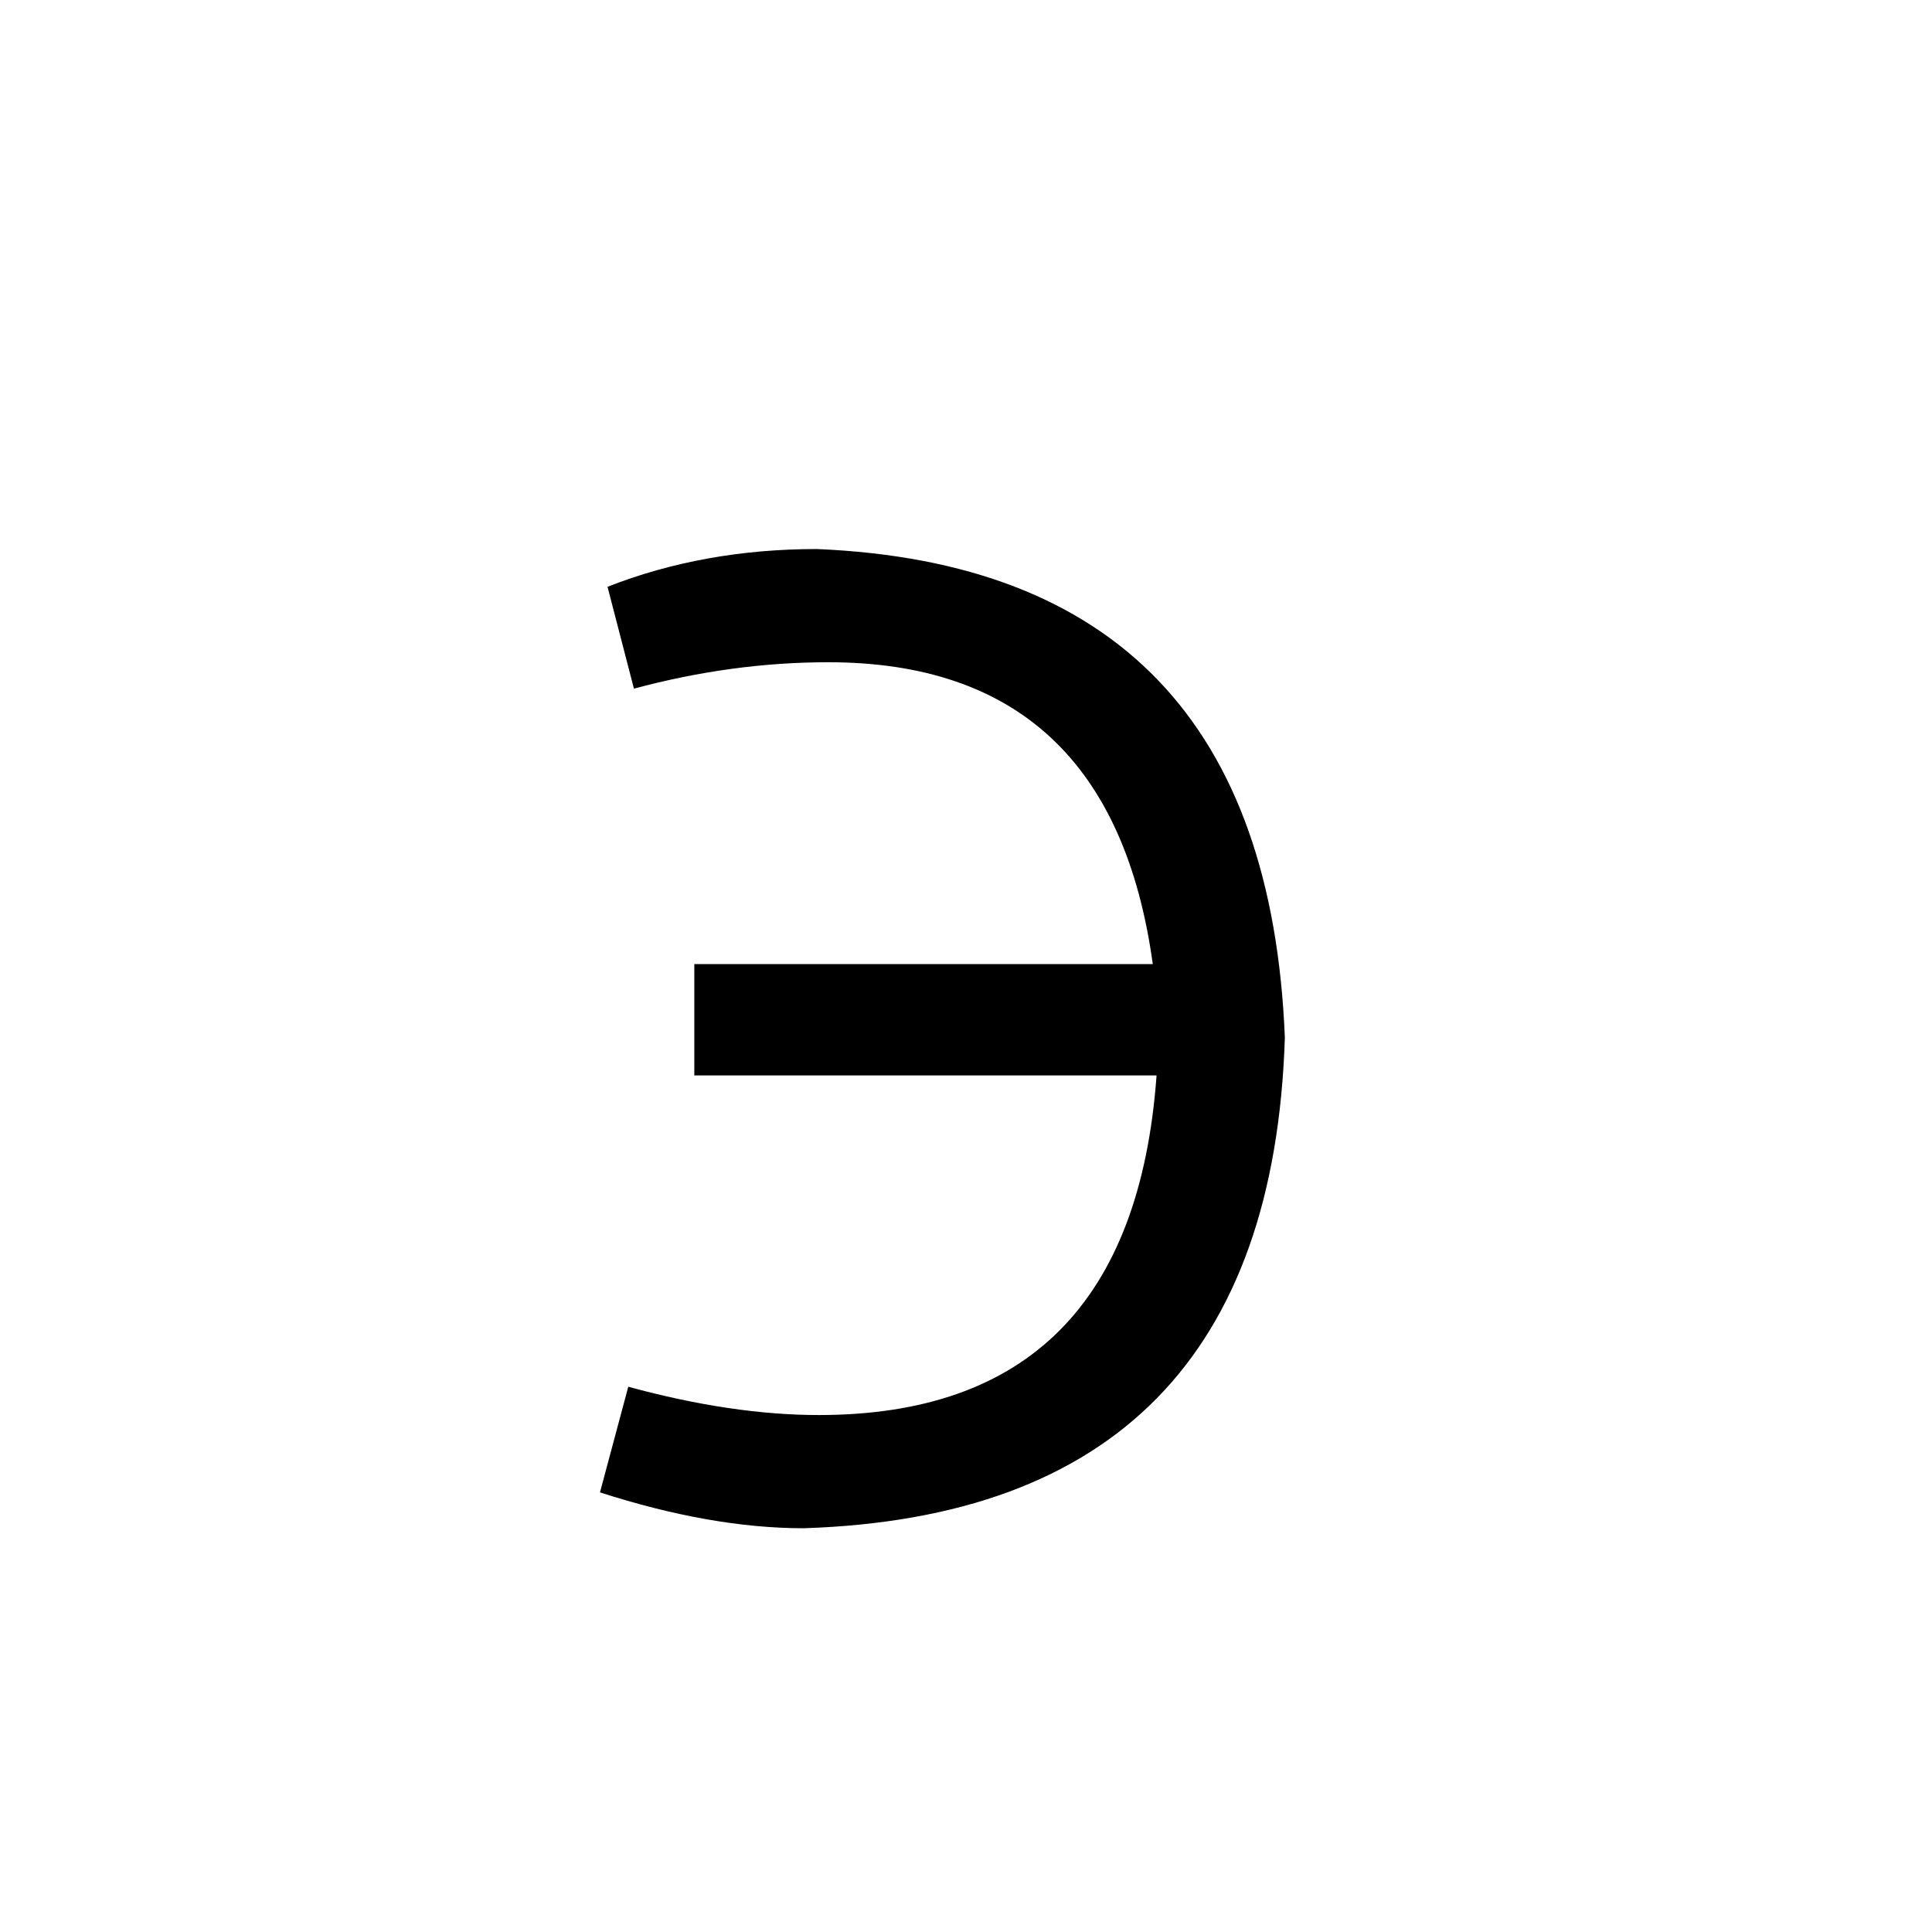 <svg xmlns="http://www.w3.org/2000/svg" viewBox="0 -800 1024 1024">
	<path fill="#000000" d="M318 -9L333 -65Q388 -50 434 -50Q600 -50 613 -230H368V-289H611Q589 -449 439 -449Q388 -449 336 -435L322 -489Q373 -509 433 -509Q671 -499 681 -250Q673 2 426 10Q377 10 318 -9Z"/>
</svg>